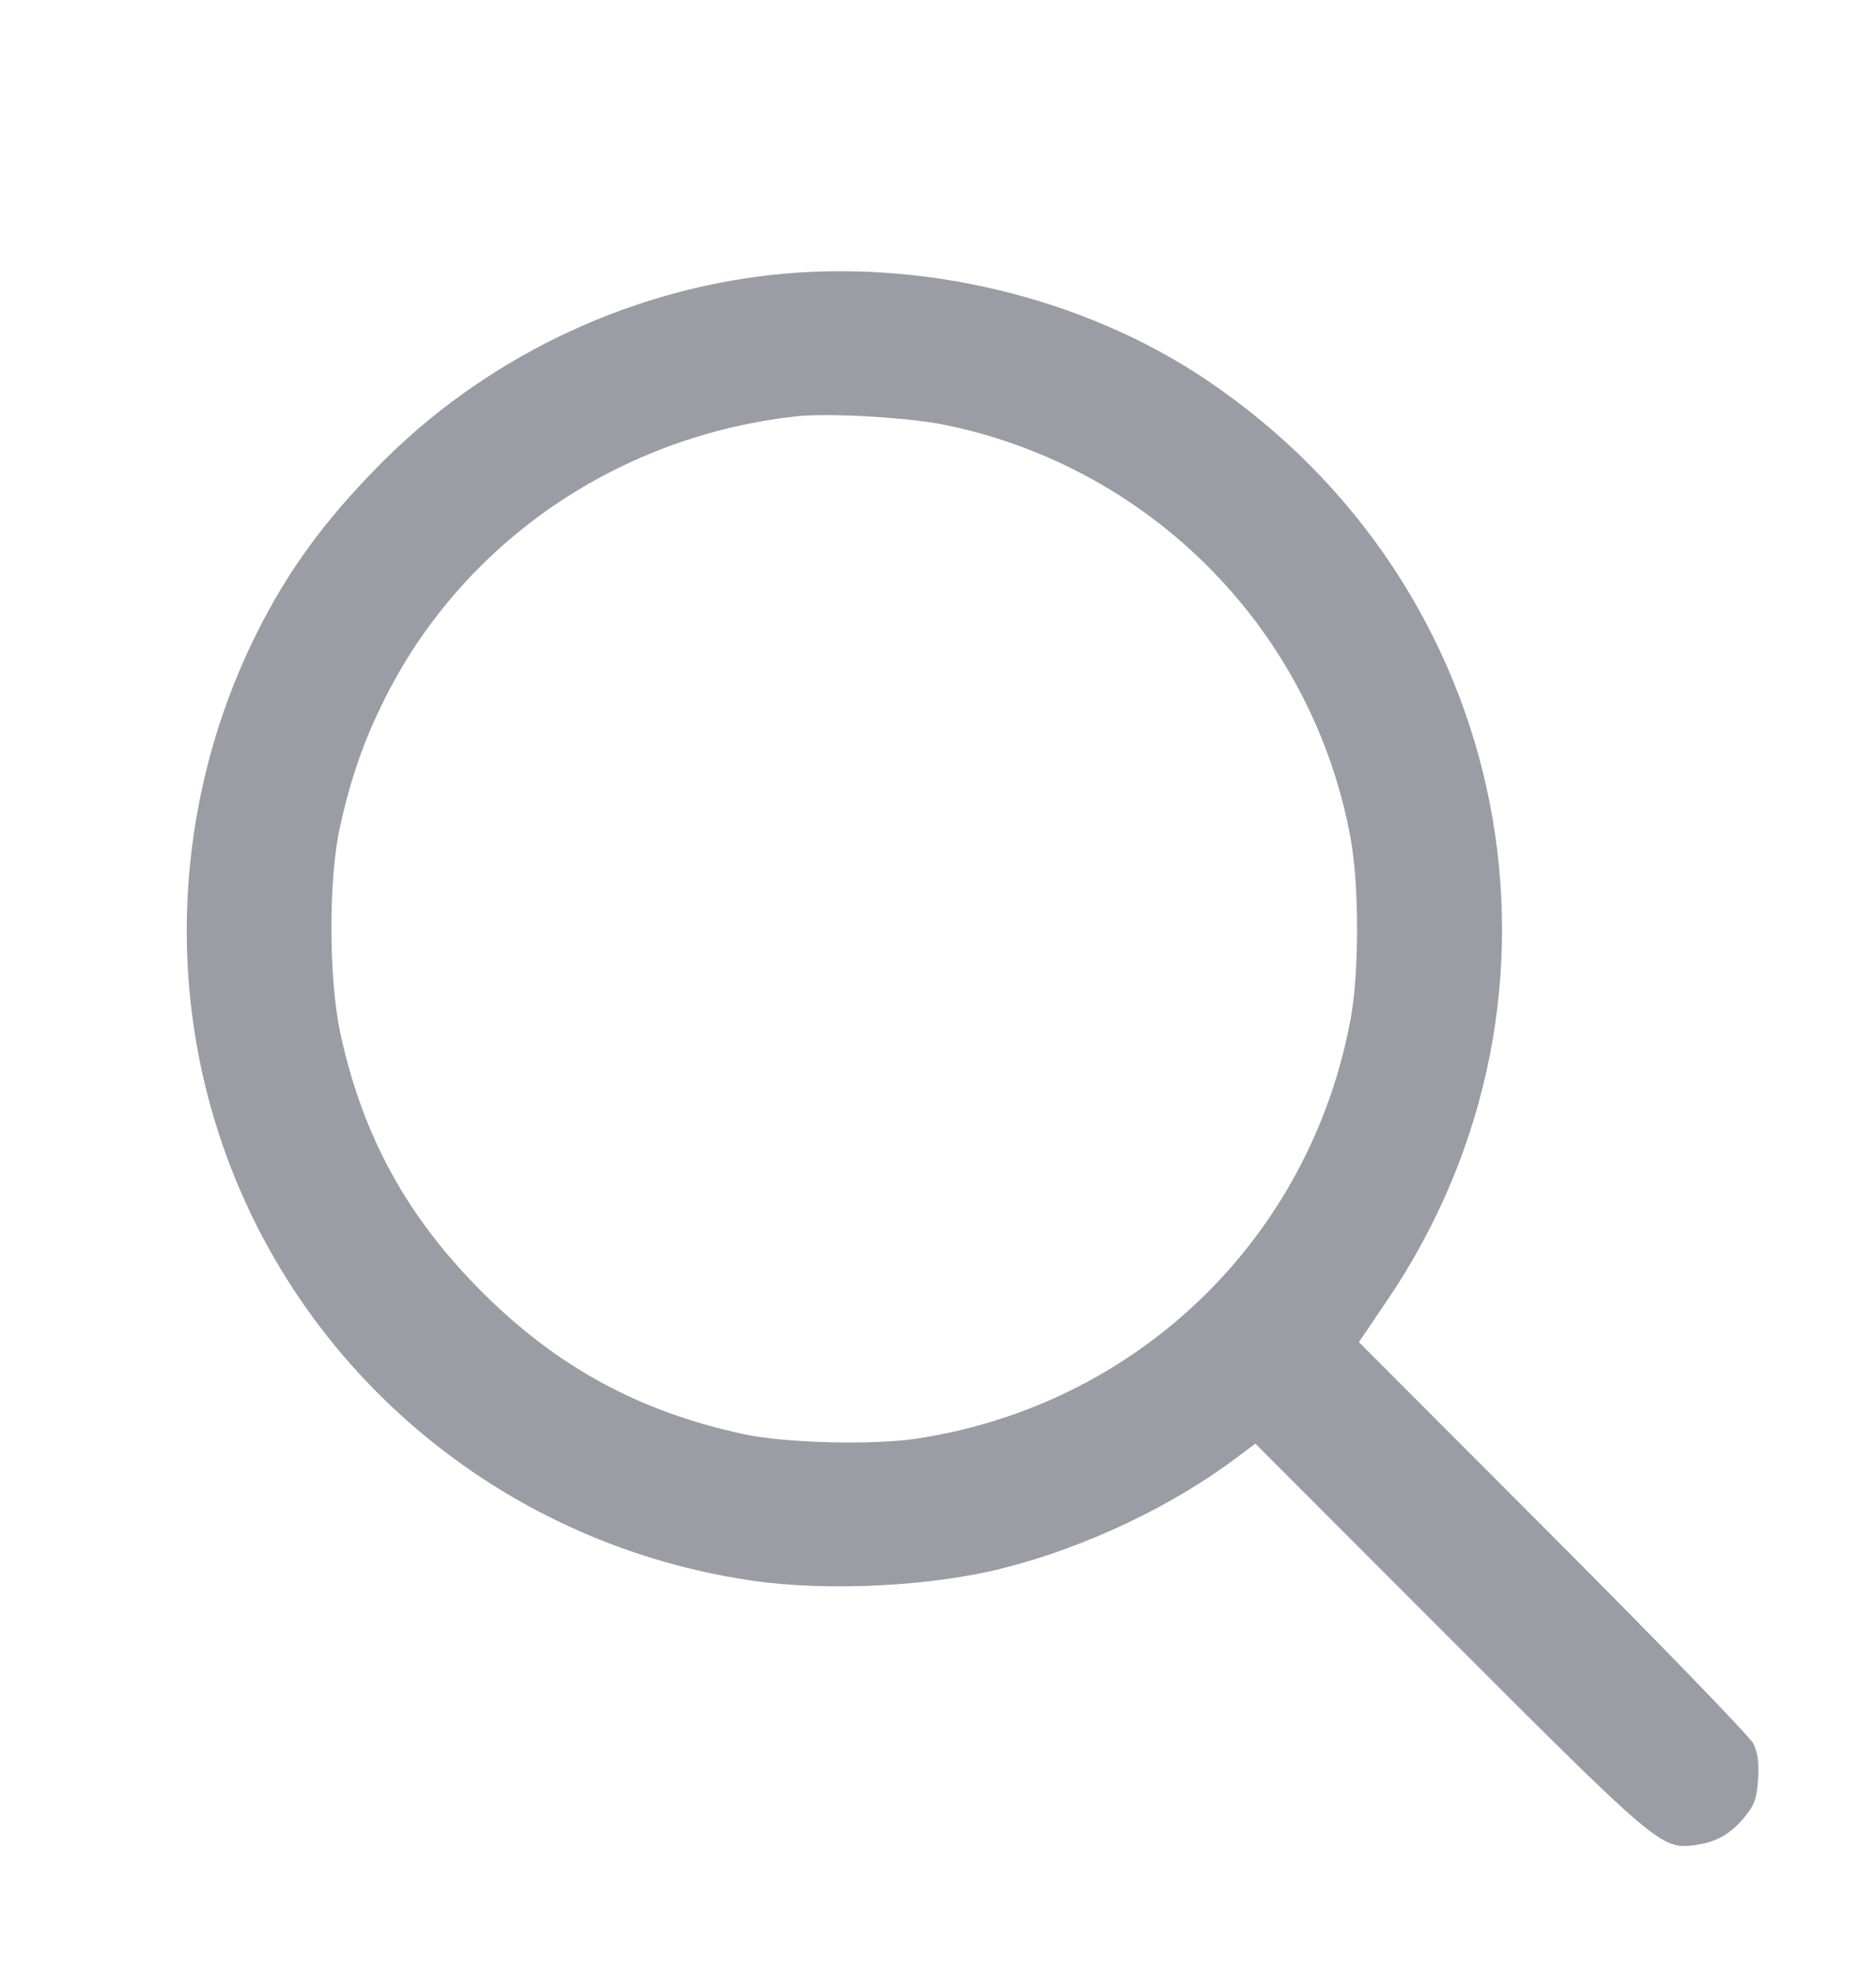 <svg xmlns="http://www.w3.org/2000/svg" width="512" height="538" viewBox="0 0 512 538" version="1.1"><path d="" stroke="none" fill="#a09ca4" fill-rule="evenodd"/><path d="M 210 75.108 C 169.934 79.643, 131.662 98.316, 103.319 127.158 C 88.380 142.361, 78.608 155.775, 70.112 172.742 C 51.643 209.629, 46.298 252.312, 55.114 292.500 C 71.086 365.300, 130.696 420.509, 205.128 431.439 C 225.705 434.461, 254.245 433.044, 273.901 428.025 C 296.451 422.268, 319.778 411.211, 337.552 397.855 L 342.604 394.059 395.052 446.565 C 452.498 504.074, 453.469 504.893, 462.693 503.629 C 468.507 502.832, 472.436 500.554, 476.349 495.713 C 478.875 492.588, 479.480 490.823, 479.812 485.619 C 480.104 481.024, 479.749 478.388, 478.503 475.906 C 477.563 474.033, 452.962 448.616, 423.834 419.425 L 370.874 366.349 378.611 354.925 C 435.144 271.450, 413.133 159.911, 329 103.521 C 295.456 81.038, 251.127 70.454, 210 75.108 M 217.500 113.628 C 168.812 118.920, 126.532 147.851, 105.115 190.530 C 99.316 202.086, 95.772 212.211, 92.766 225.817 C 89.639 239.964, 89.692 267.158, 92.874 281.957 C 98.929 310.121, 111.182 332.422, 131.910 353.012 C 152.336 373.301, 174.641 385.370, 203 391.478 C 214.389 393.931, 238.377 394.523, 250.500 392.650 C 310.861 383.322, 357.782 337.696, 368.686 277.724 C 370.958 265.232, 370.935 241.647, 368.639 229 C 358.350 172.319, 314.389 127.491, 257.780 115.955 C 247.934 113.949, 226.137 112.690, 217.500 113.628" stroke="none" fill="#9c9ca4" fill-rule="evenodd"/></svg>